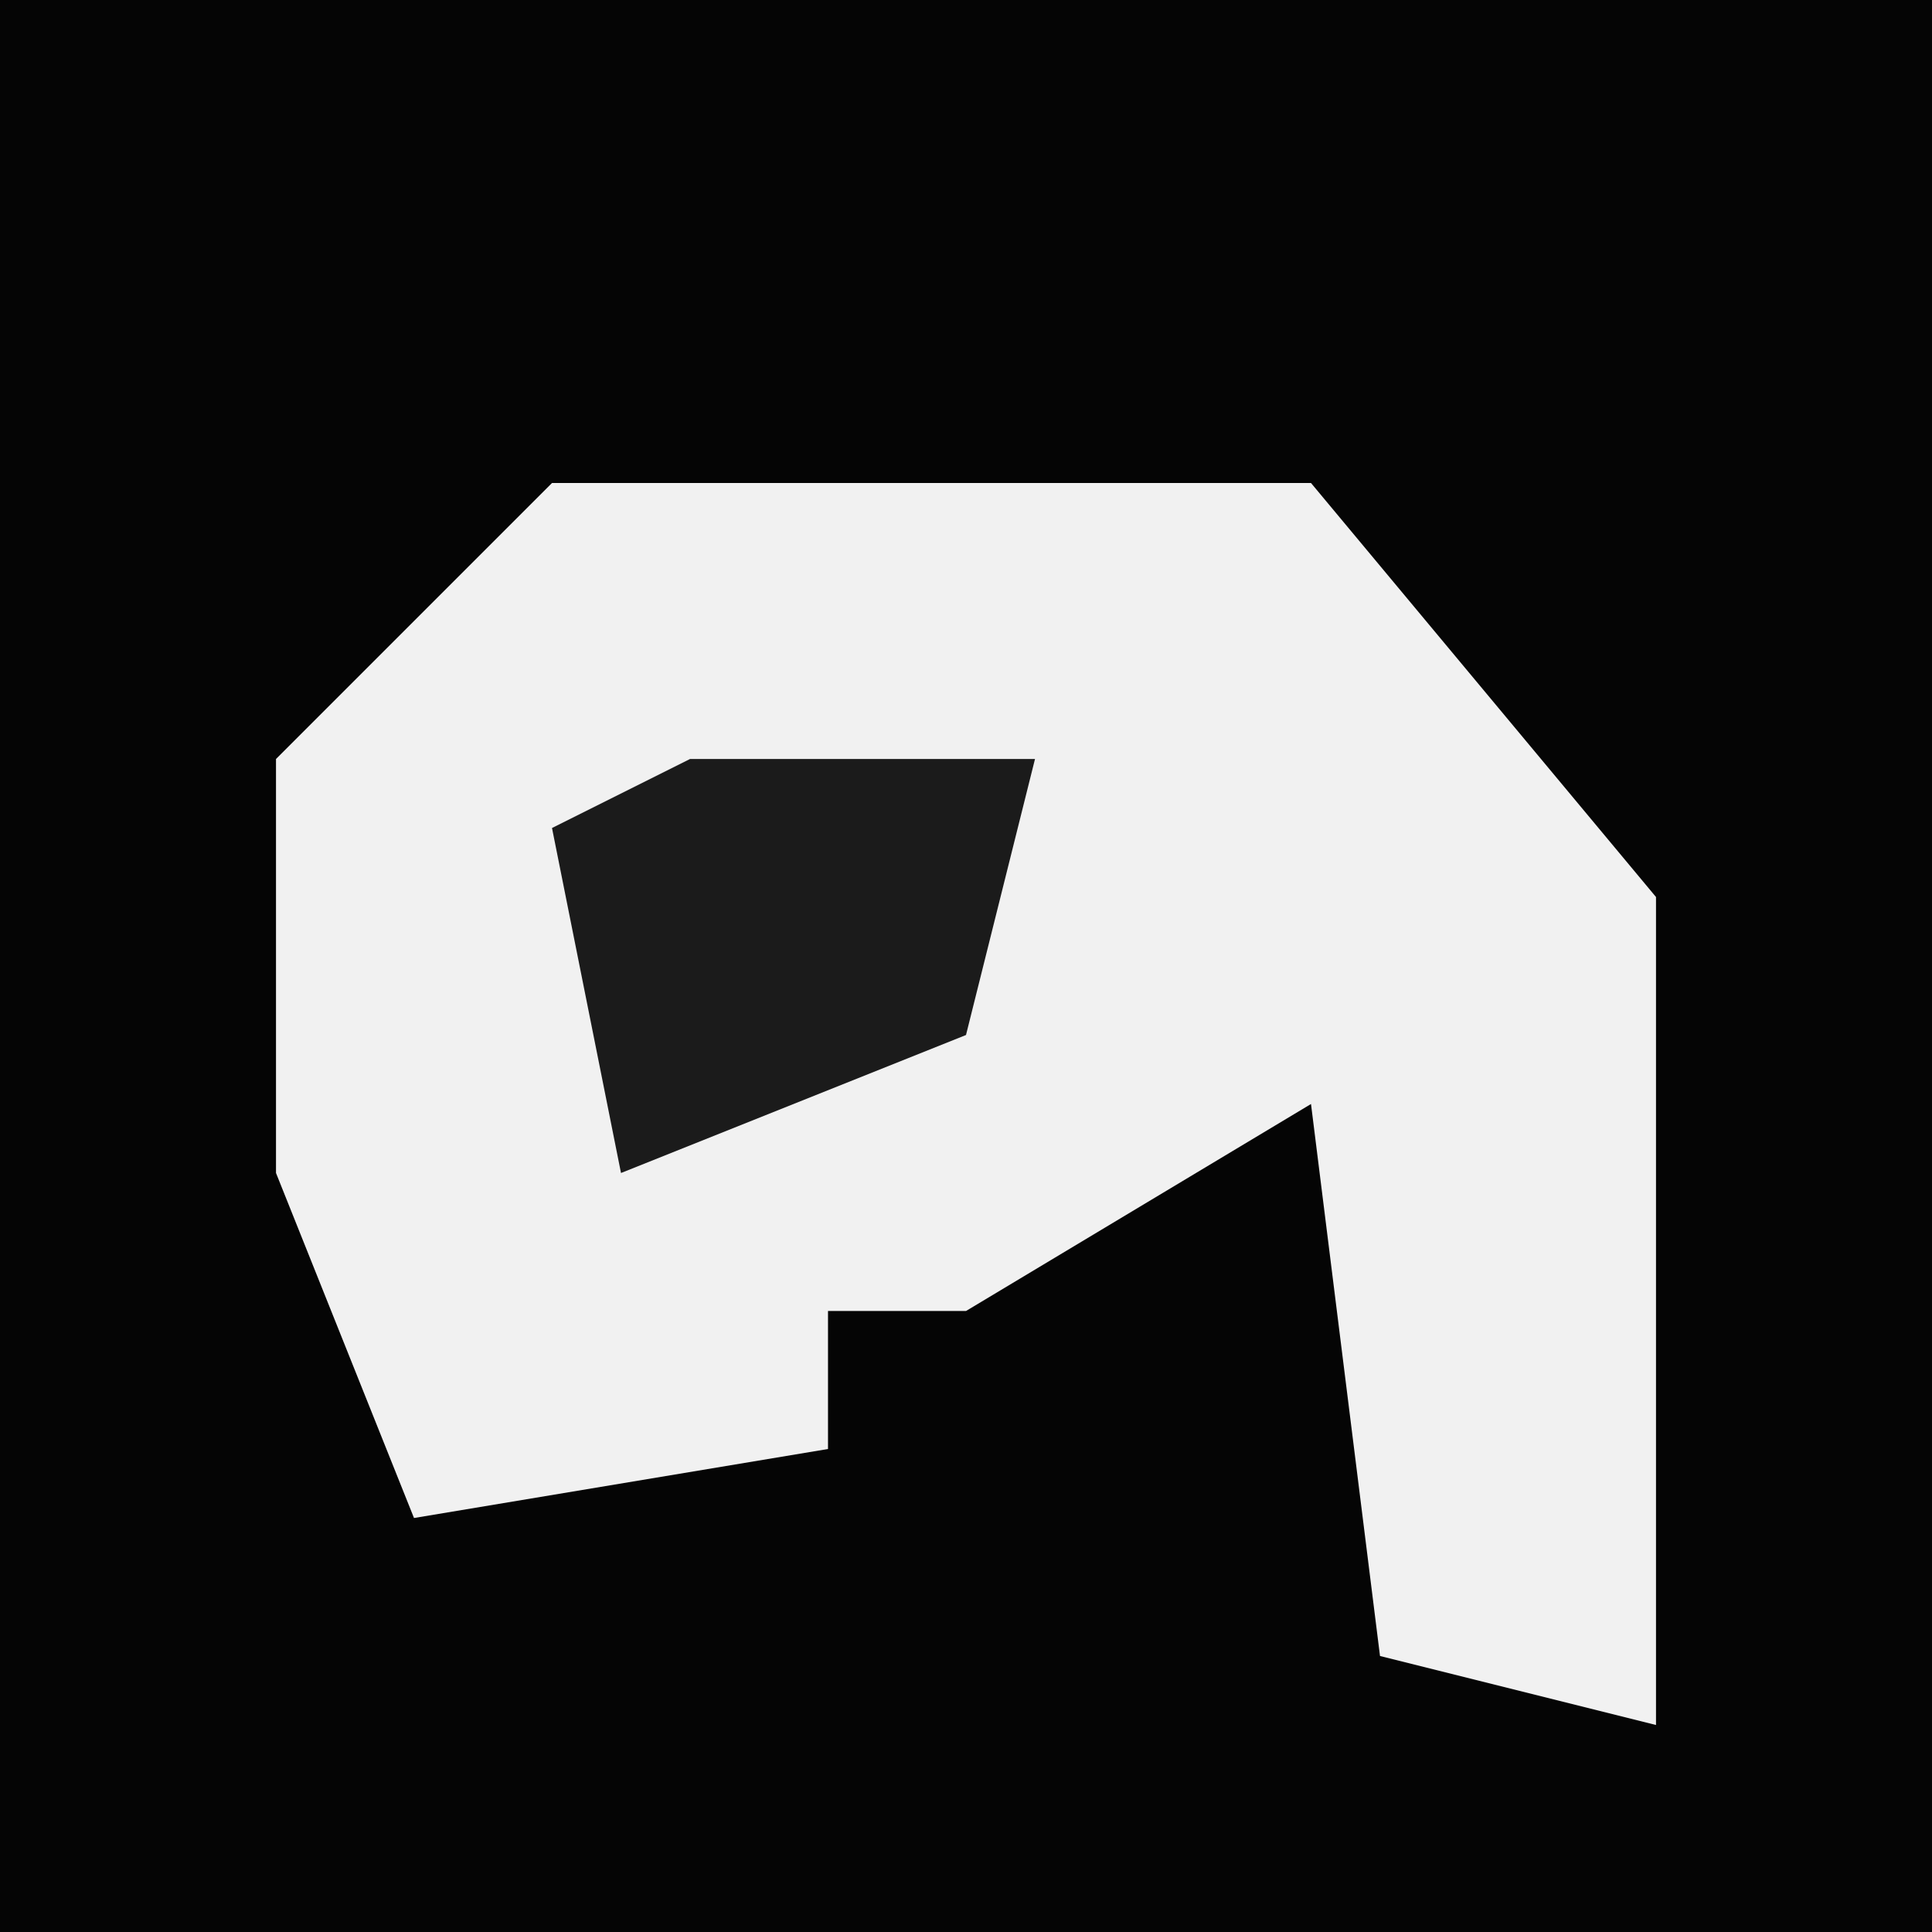 <?xml version="1.0" encoding="UTF-8"?>
<svg version="1.1" xmlns="http://www.w3.org/2000/svg" width="28" height="28">
<path d="M0,0 L28,0 L28,28 L0,28 Z " fill="#050505" transform="translate(0,0)"/>
<path d="M0,0 L11,0 L16,6 L16,18 L12,17 L11,9 L6,12 L4,12 L4,14 L-2,15 L-4,10 L-4,4 Z " fill="#F1F1F1" transform="translate(8,7)"/>
<path d="M0,0 L5,0 L4,4 L-1,6 L-2,1 Z " fill="#1B1B1B" transform="translate(10,11)"/>
</svg>
